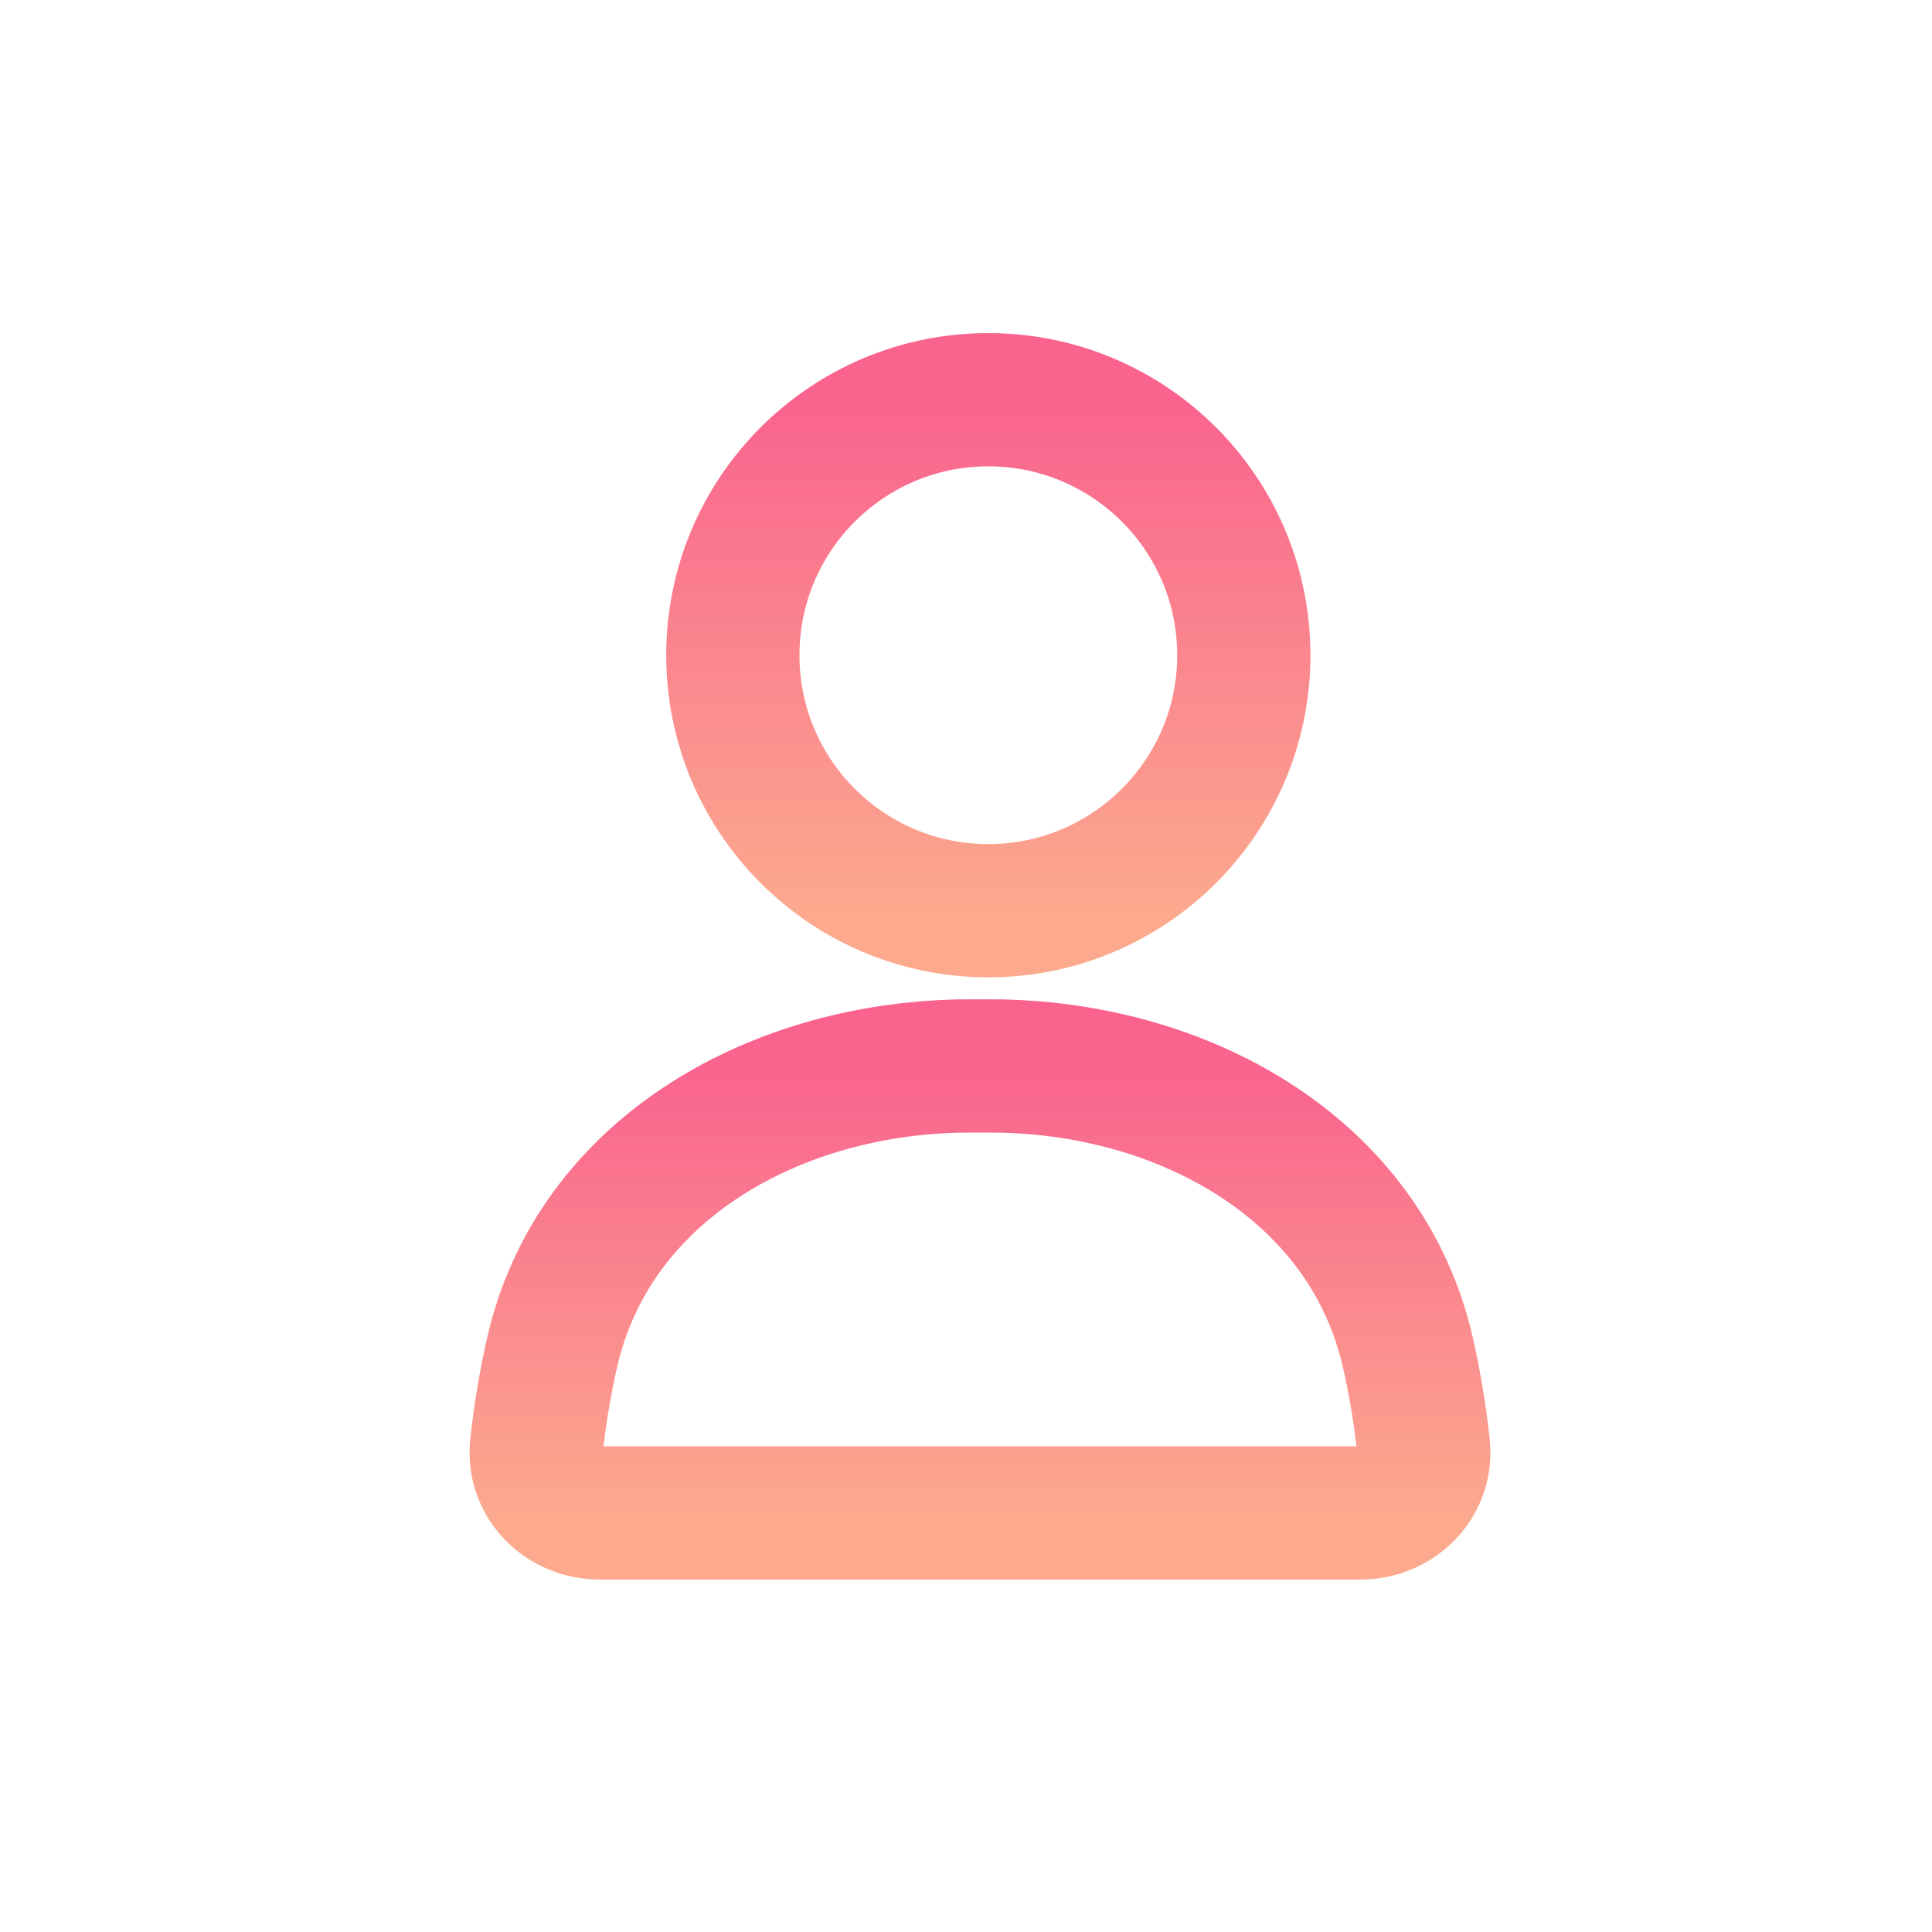 <svg xmlns="http://www.w3.org/2000/svg" width="29" height="29" viewBox="0 0 29 29" fill="none">
  <circle cx="14.835" cy="9.835" r="3.835" stroke="url(#paint0_linear_269_2511)" stroke-width="2" stroke-linecap="round"/>
  <path d="M8.281 20.329C8.903 17.527 11.689 16 14.56 16H14.86C17.731 16 20.517 17.527 21.139 20.329C21.239 20.777 21.318 21.241 21.367 21.712C21.424 22.261 20.972 22.71 20.42 22.71H9C8.448 22.71 7.996 22.261 8.053 21.712C8.102 21.241 8.181 20.777 8.281 20.329Z" stroke="url(#paint1_linear_269_2511)" stroke-width="2" stroke-linecap="round"/>
  <defs>
    <linearGradient id="paint0_linear_269_2511" x1="14.835" y1="6" x2="14.835" y2="13.67" gradientUnits="userSpaceOnUse">
      <stop stop-color="#F9638E"/>
      <stop offset="1" stop-color="#FCA98E"/>
    </linearGradient>
    <linearGradient id="paint1_linear_269_2511" x1="14.71" y1="16" x2="14.71" y2="22.71" gradientUnits="userSpaceOnUse">
      <stop stop-color="#F9638E"/>
      <stop offset="1" stop-color="#FCA98E"/>
    </linearGradient>
  </defs>
</svg>